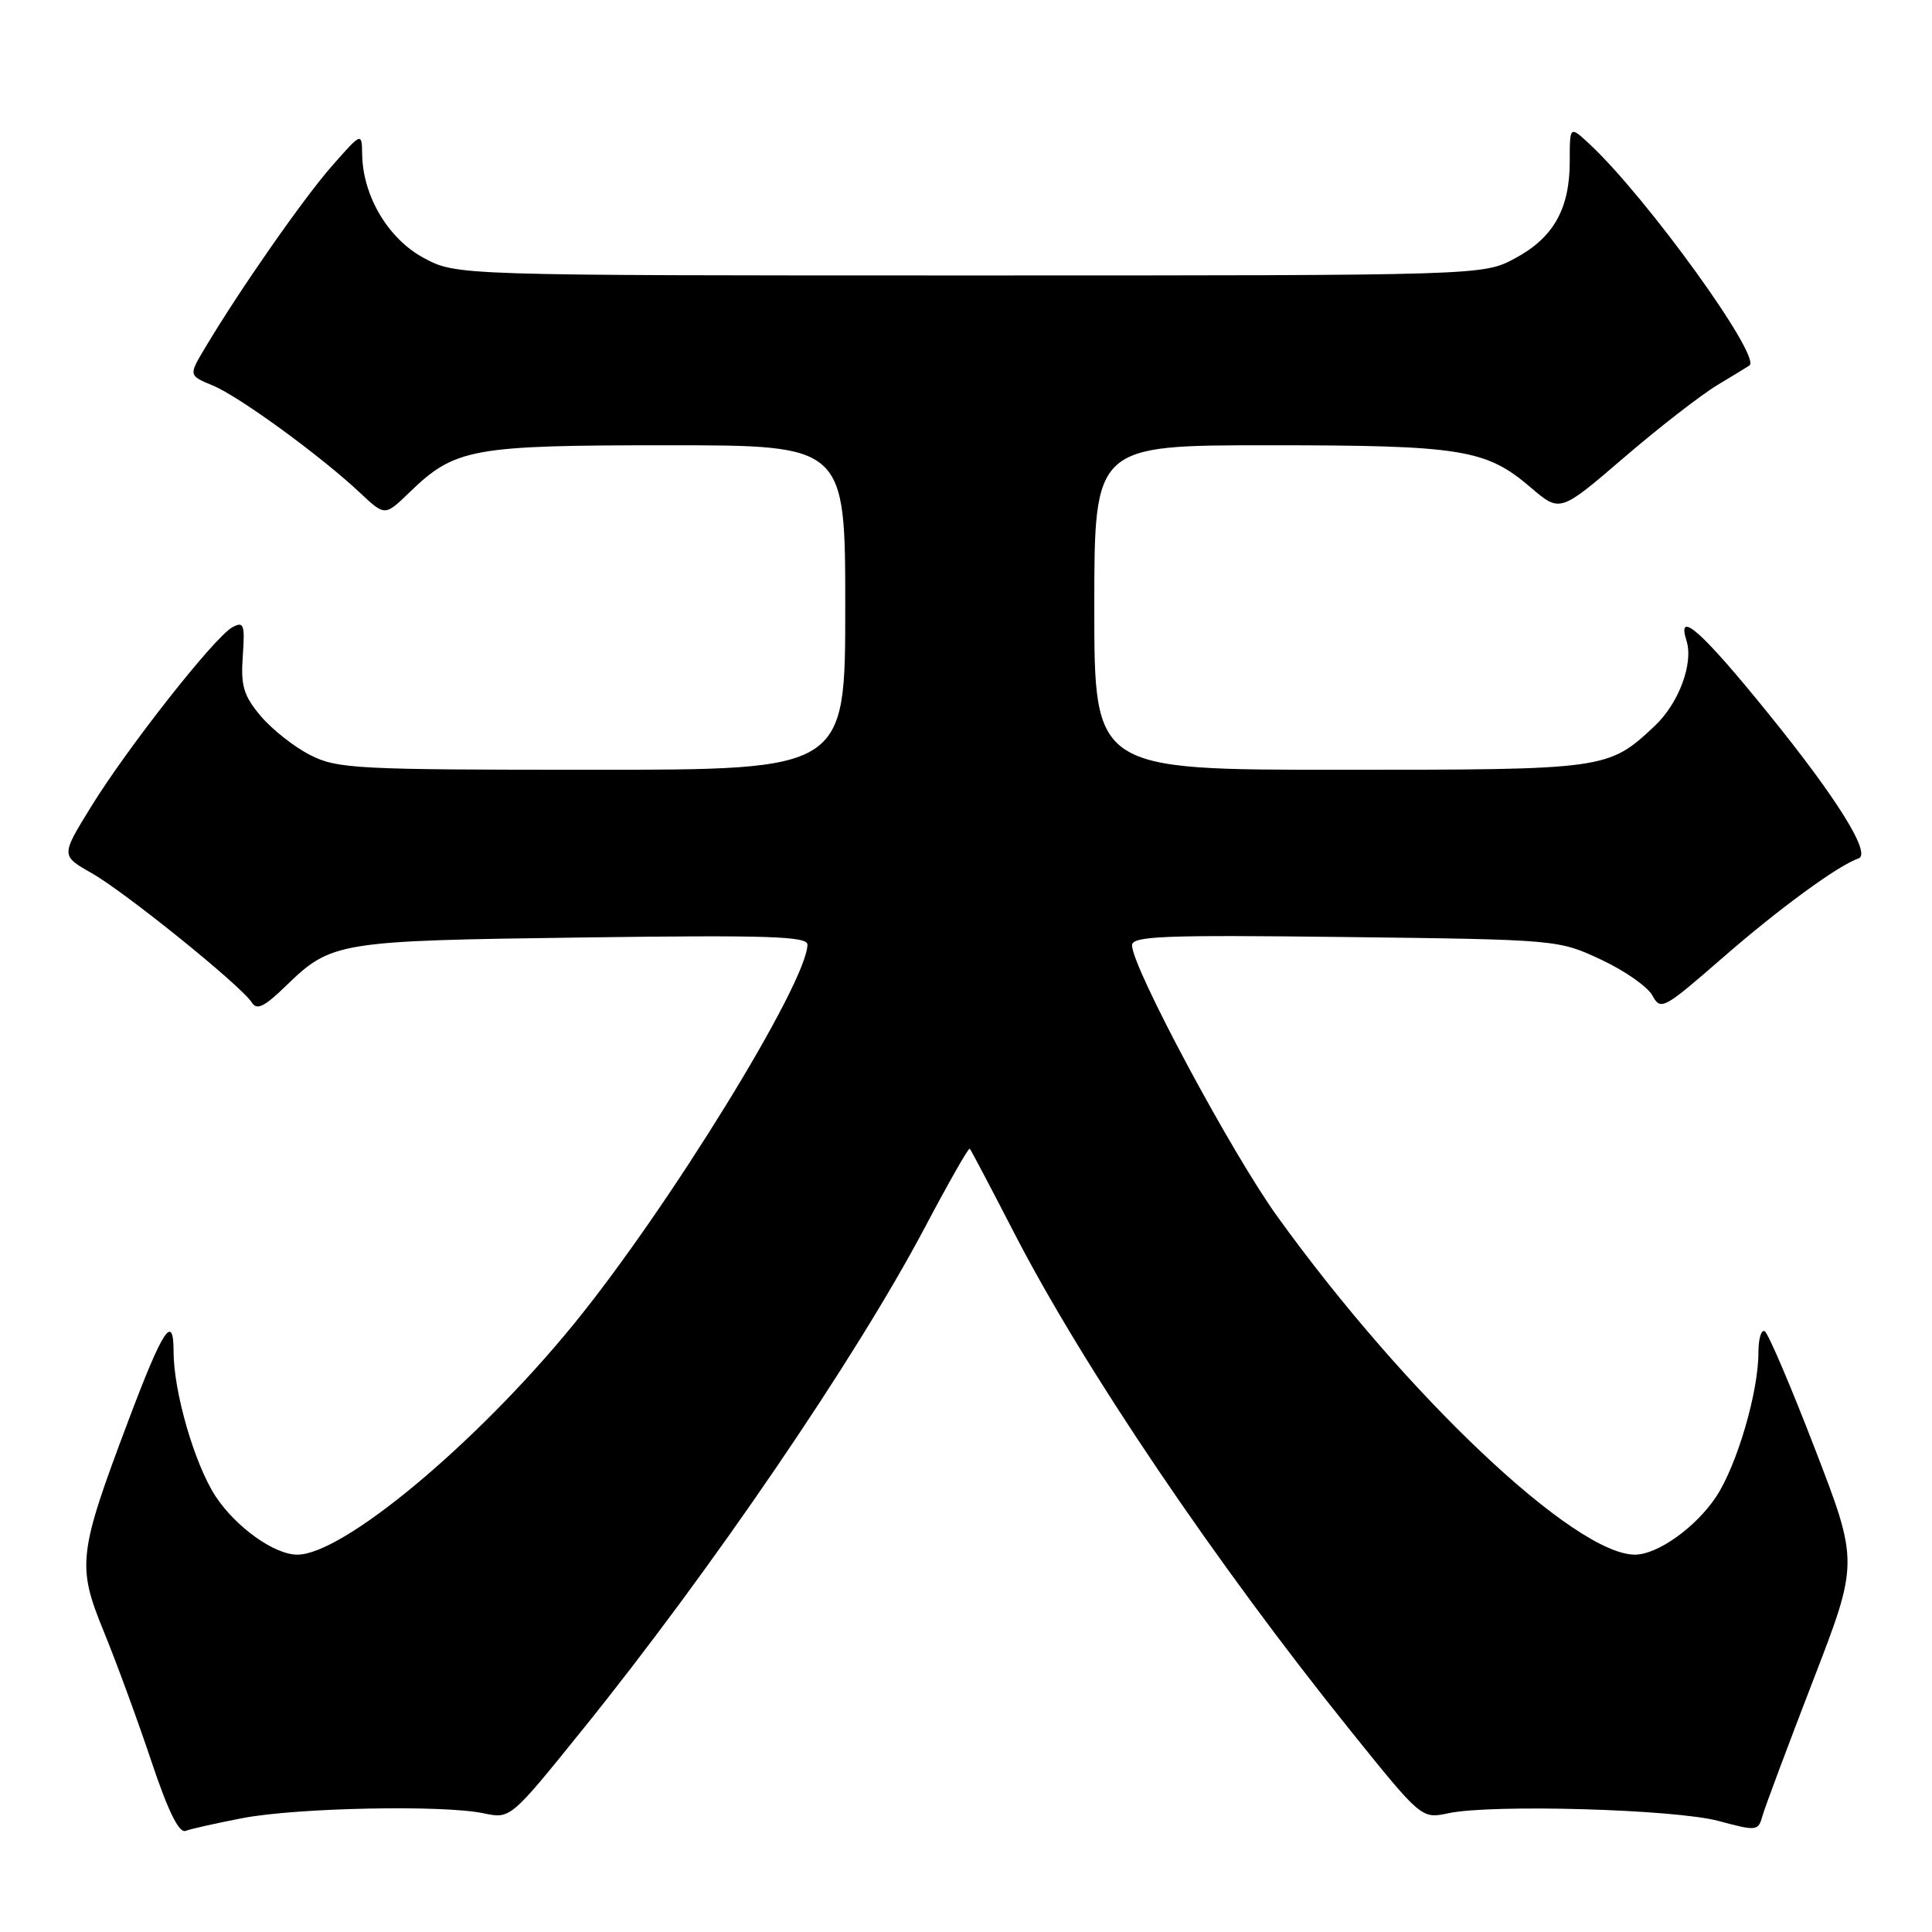 <?xml version="1.0" encoding="UTF-8" standalone="no"?>
<!DOCTYPE svg PUBLIC "-//W3C//DTD SVG 1.1//EN" "http://www.w3.org/Graphics/SVG/1.1/DTD/svg11.dtd" >
<svg xmlns="http://www.w3.org/2000/svg" xmlns:xlink="http://www.w3.org/1999/xlink" version="1.1" viewBox="0 0 256 256">
 <g >
 <path fill="currentColor"
d=" M 32.19 240.90 C 39.39 239.53 58.74 239.14 64.07 240.27 C 67.64 241.02 67.64 241.02 77.13 229.26 C 94.21 208.11 113.37 180.00 122.52 162.70 C 125.66 156.76 128.35 152.03 128.50 152.20 C 128.65 152.36 131.32 157.43 134.43 163.46 C 143.60 181.24 161.09 207.12 178.90 229.26 C 188.36 241.02 188.36 241.02 191.93 240.26 C 197.68 239.04 221.95 239.73 227.73 241.29 C 232.78 242.65 232.98 242.63 233.54 240.60 C 233.87 239.44 236.87 231.42 240.21 222.76 C 246.29 207.03 246.29 207.03 240.49 191.98 C 237.30 183.70 234.31 176.69 233.84 176.40 C 233.38 176.12 233.00 177.39 233.00 179.23 C 233.00 184.45 230.17 194.11 227.42 198.29 C 224.74 202.35 219.66 205.99 216.65 206.00 C 208.67 206.01 186.33 184.90 169.26 161.20 C 163.17 152.75 150.00 128.17 150.00 125.26 C 150.00 124.03 154.15 123.87 178.25 124.16 C 206.39 124.50 206.52 124.52 212.16 127.16 C 215.28 128.62 218.34 130.76 218.96 131.92 C 220.04 133.94 220.45 133.71 228.29 126.88 C 235.70 120.42 243.63 114.62 246.26 113.75 C 248.01 113.16 243.44 105.81 234.34 94.58 C 225.51 83.66 222.12 80.65 223.47 84.90 C 224.42 87.91 222.44 93.22 219.23 96.22 C 213.08 101.97 212.87 102.00 177.55 102.00 C 145.00 102.00 145.00 102.00 145.00 80.50 C 145.00 59.00 145.00 59.00 168.13 59.00 C 193.72 59.00 196.91 59.52 202.86 64.62 C 206.71 67.91 206.71 67.91 215.14 60.67 C 219.77 56.69 225.35 52.36 227.53 51.04 C 229.71 49.73 231.64 48.55 231.81 48.43 C 233.45 47.27 218.14 26.07 210.61 19.08 C 208.00 16.65 208.00 16.65 208.00 21.38 C 208.00 27.68 205.84 31.51 200.73 34.24 C 196.50 36.50 196.50 36.50 128.50 36.50 C 60.50 36.50 60.50 36.50 56.17 34.19 C 51.47 31.68 48.09 26.02 47.99 20.50 C 47.94 17.50 47.94 17.50 43.98 22.00 C 40.20 26.30 31.76 38.39 27.15 46.13 C 24.99 49.75 24.99 49.75 28.21 51.09 C 31.70 52.53 42.53 60.43 47.75 65.34 C 51.00 68.39 51.00 68.39 54.25 65.25 C 60.29 59.40 62.49 59.00 88.47 59.00 C 112.00 59.00 112.00 59.00 112.00 80.50 C 112.00 102.00 112.00 102.00 78.46 102.00 C 47.14 102.00 44.67 101.87 41.09 100.04 C 38.98 98.97 36.03 96.64 34.54 94.87 C 32.27 92.17 31.89 90.88 32.17 86.92 C 32.46 82.73 32.31 82.30 30.80 83.11 C 28.46 84.36 16.86 99.10 12.04 106.94 C 8.07 113.38 8.07 113.38 12.14 115.69 C 16.63 118.24 32.00 130.66 33.36 132.83 C 34.02 133.90 35.02 133.42 37.86 130.66 C 43.91 124.78 44.73 124.65 77.25 124.22 C 101.64 123.89 107.00 124.06 106.99 125.16 C 106.96 130.21 88.52 160.16 75.99 175.50 C 63.08 191.31 45.44 206.01 39.39 206.00 C 36.34 205.99 31.28 202.37 28.58 198.29 C 25.80 194.07 23.00 184.43 23.00 179.09 C 23.00 173.93 21.59 176.08 17.01 188.24 C 10.36 205.88 10.18 207.45 13.73 216.13 C 15.39 220.18 18.23 227.91 20.03 233.30 C 22.26 239.97 23.72 242.94 24.59 242.60 C 25.30 242.33 28.72 241.57 32.19 240.90 Z "/>
</g>
</svg>